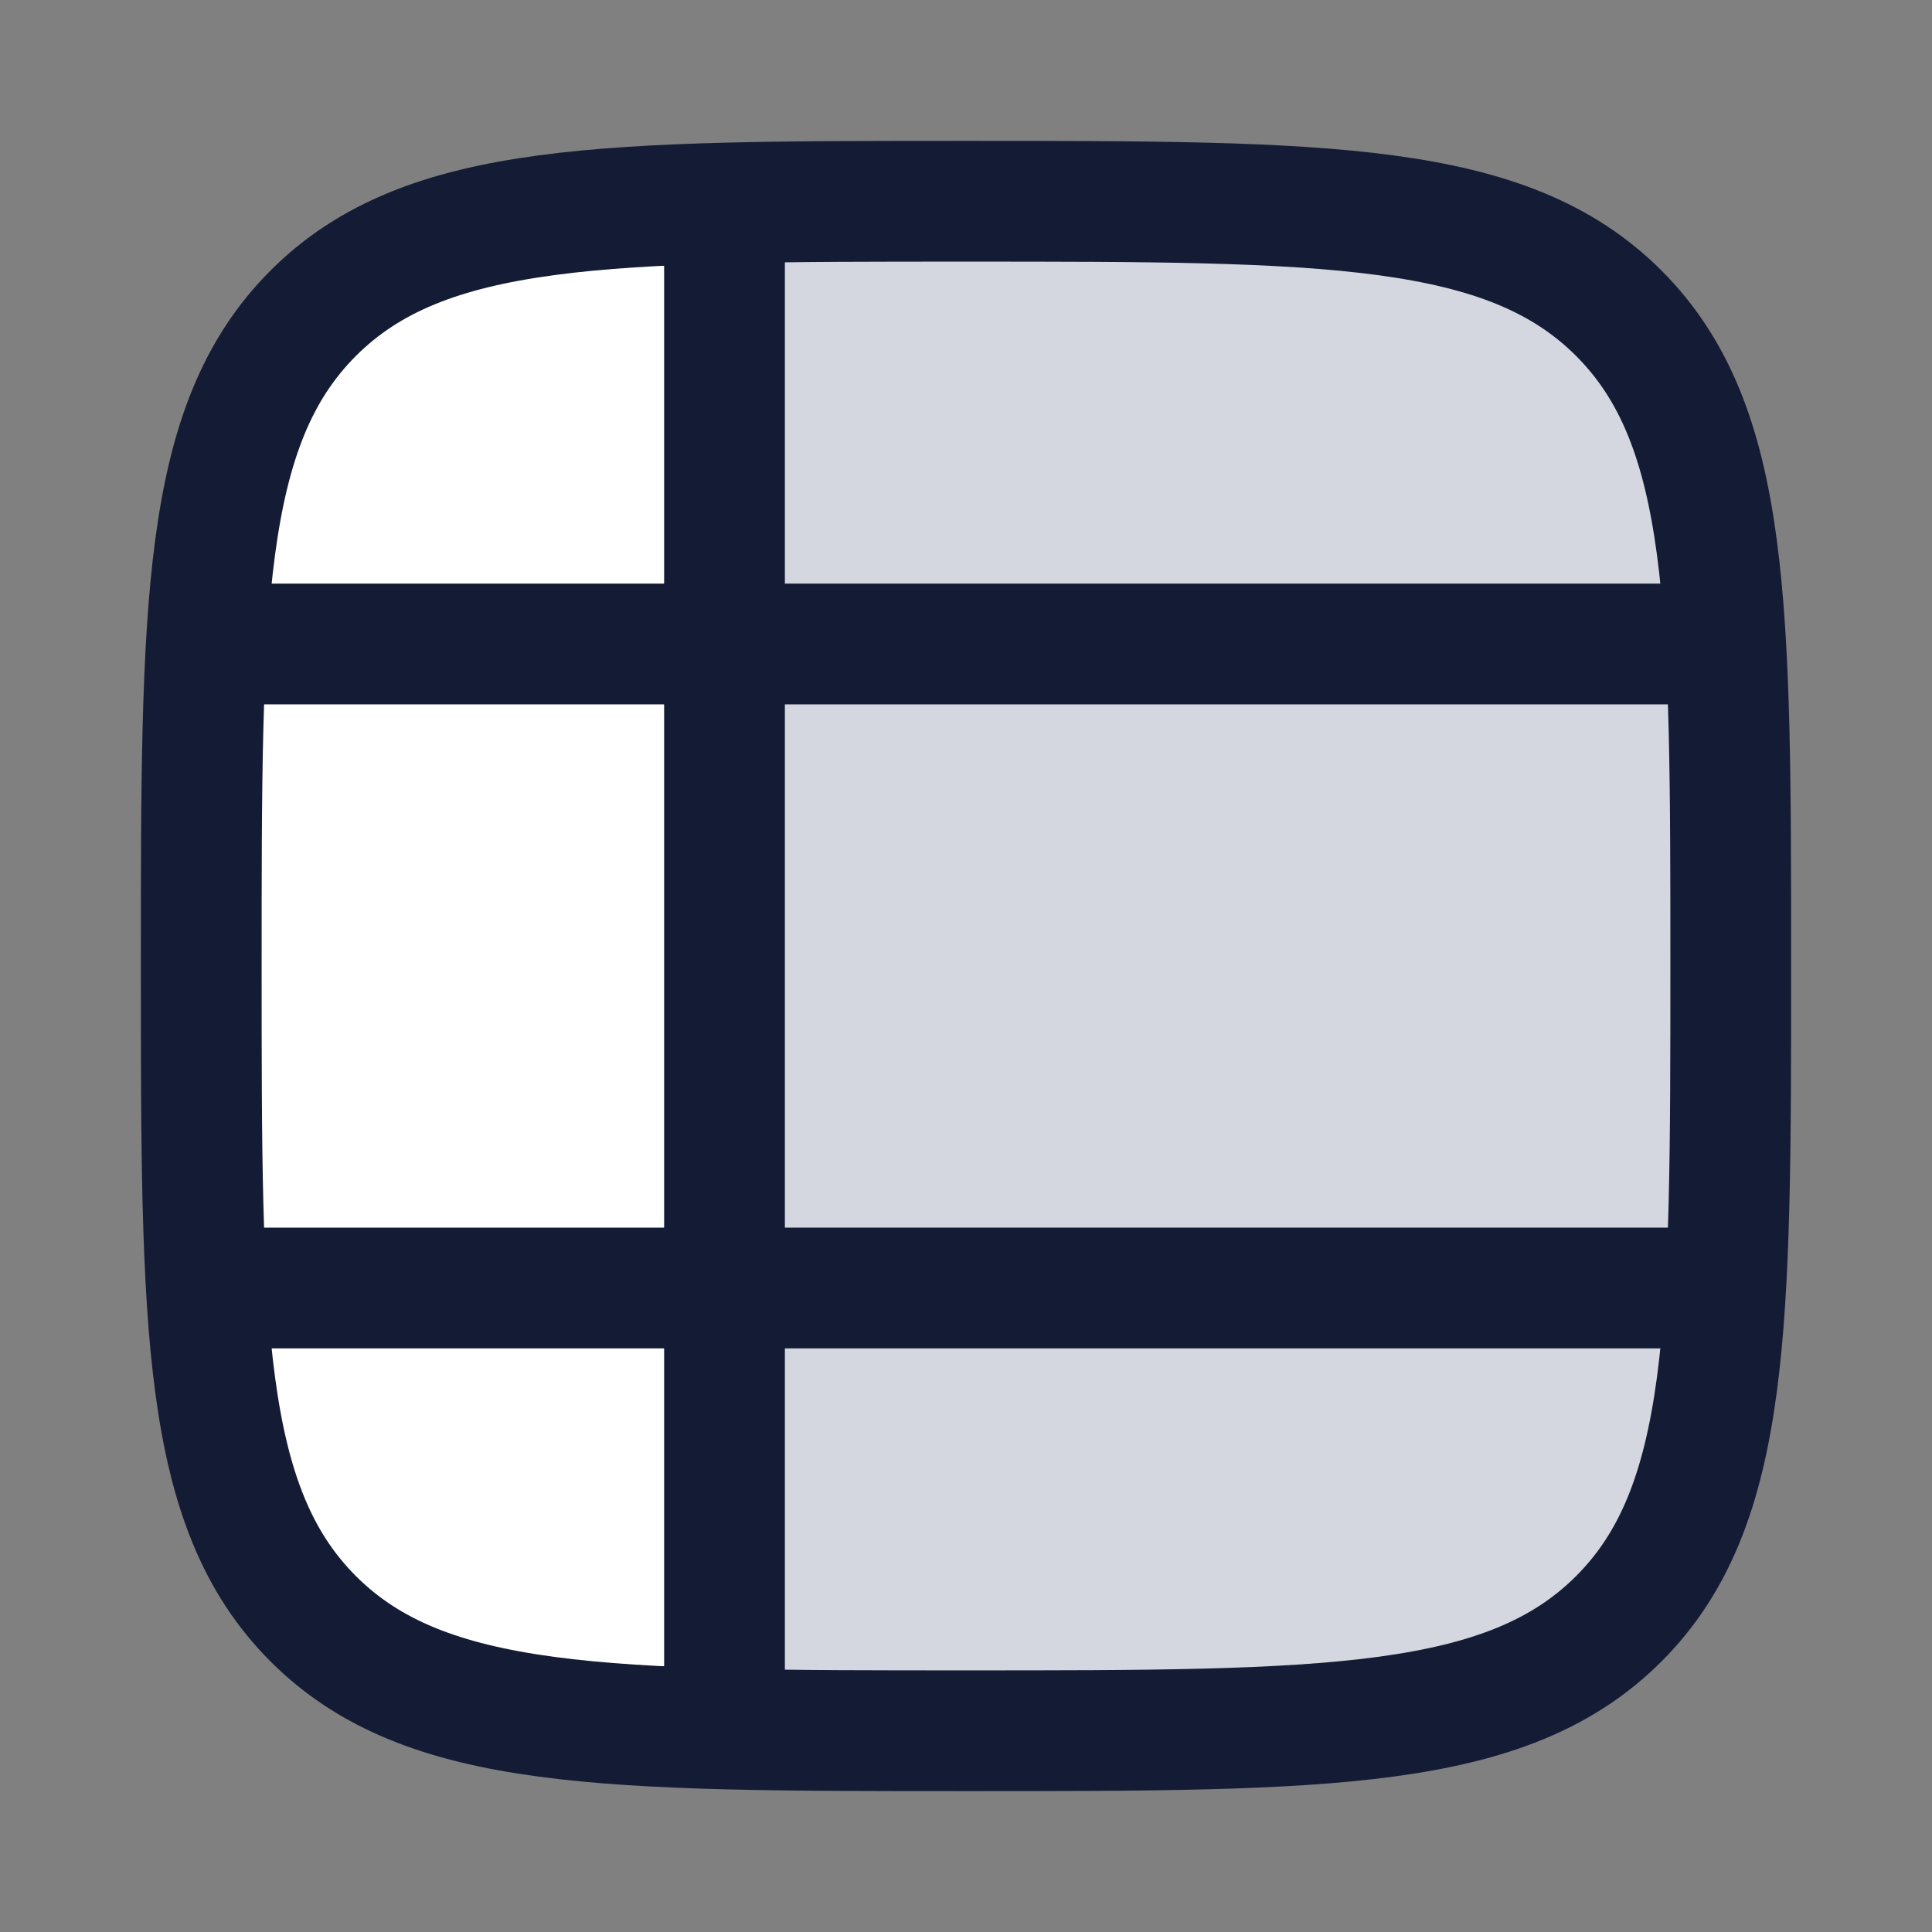 <svg width="24" height="24" viewBox="0 0 24 24" fill="none" xmlns="http://www.w3.org/2000/svg">
<rect x="0" y="0" width="24" height="24" fill="#808080" stroke="none"/>
<path d="M3.887 3.898C2.496 5.29 2.496 7.529 2.496 12.007C2.496 16.485 2.496 18.725 3.887 20.116C4.941 21.169 6.366 21.422 8.996 21.484L8.996 2.53C6.373 2.592 4.939 2.846 3.887 3.898Z" fill="white"/>
<path d="M20.105 20.117C21.496 18.725 21.496 16.486 21.496 12.008C21.496 7.529 21.496 5.29 20.105 3.899C18.714 2.508 16.474 2.508 11.996 2.508L8.996 2.508L8.996 21.485C9.867 21.508 10.859 21.508 11.996 21.508C16.474 21.508 18.714 21.508 20.105 20.117Z" fill="#D4D7E0"/>
<path d="M20.109 20.109C18.718 21.5 16.478 21.5 12 21.5C7.522 21.5 5.282 21.5 3.891 20.109C2.5 18.718 2.5 16.478 2.5 12C2.5 7.522 2.5 5.282 3.891 3.891C5.282 2.5 7.522 2.5 12 2.5C16.478 2.5 18.718 2.5 20.109 3.891C21.5 5.282 21.5 7.522 21.5 12C21.5 16.478 21.5 18.718 20.109 20.109Z" stroke="#141B34" stroke-width="1.5" stroke-linecap="round" stroke-linejoin="round"/>
<path d="M9 21.5L9 2.5" stroke="#141B34" stroke-width="1.5"/>
<path d="M21.5 8L2.5 8" stroke="#141B34" stroke-width="1.5"/>
<path d="M21.5 16H2.5" stroke="#141B34" stroke-width="1.5"/>
</svg>
